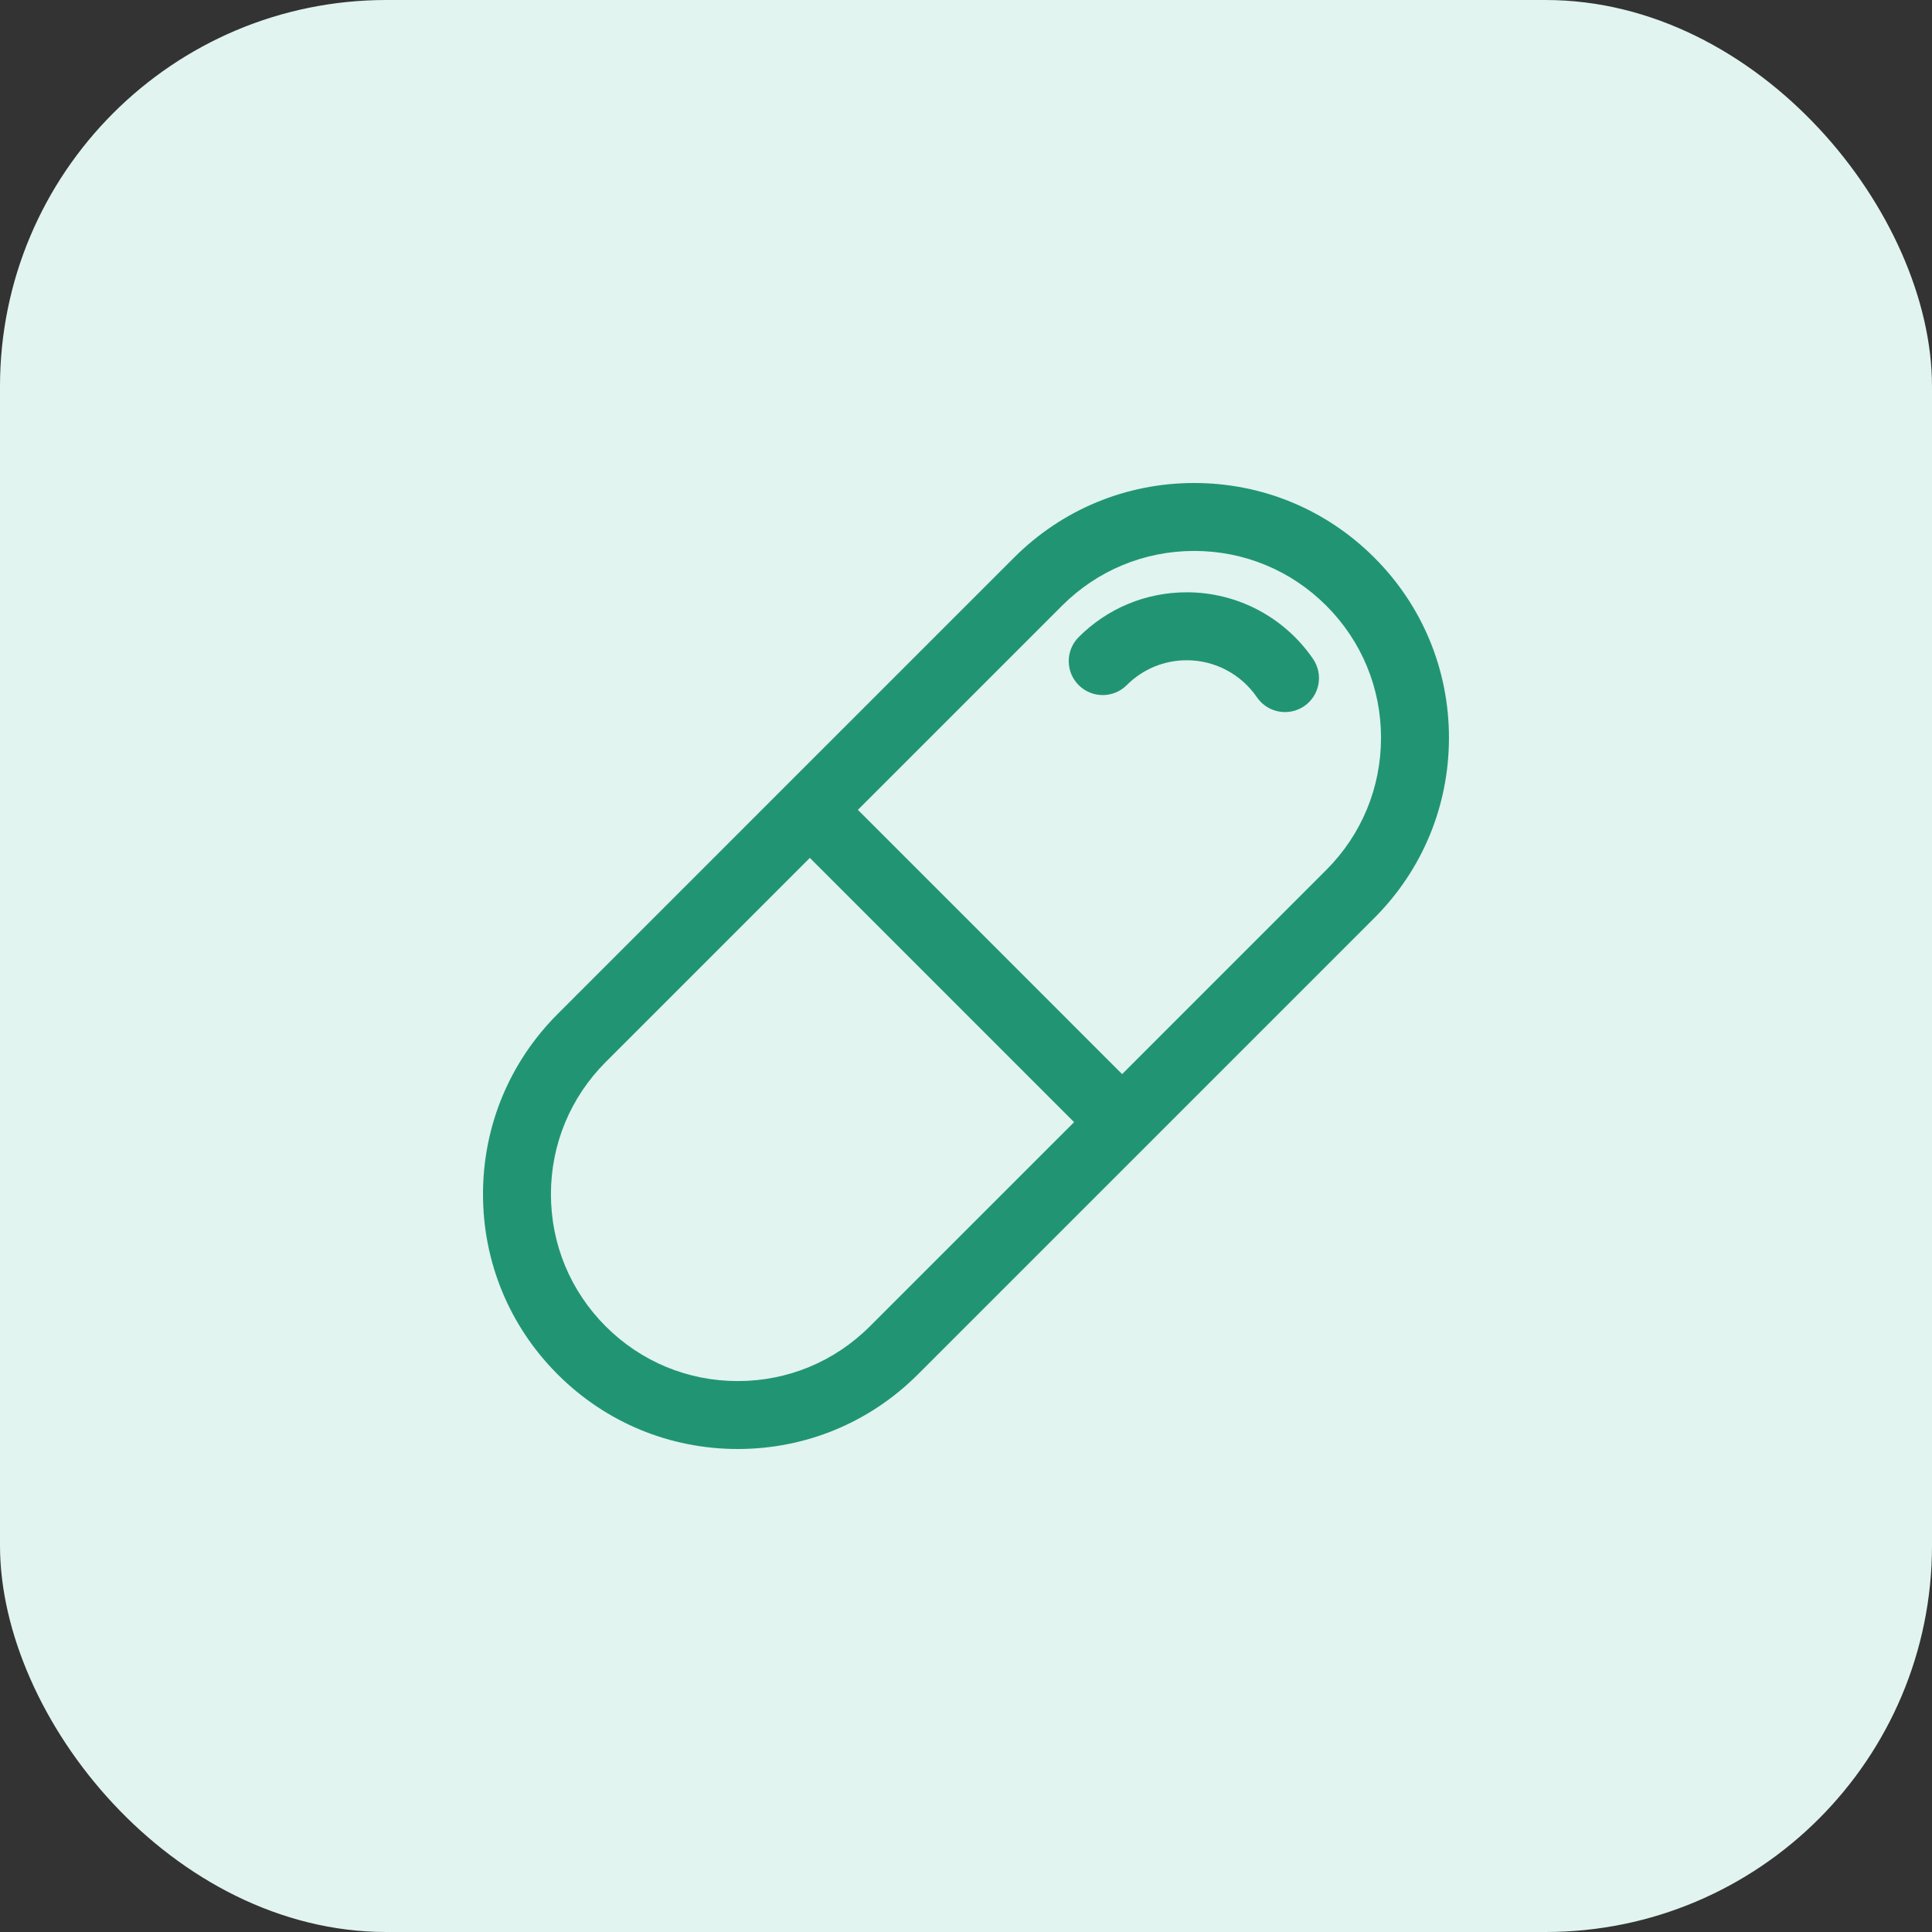 <svg width="80" height="80" viewBox="0 0 80 80" fill="none" xmlns="http://www.w3.org/2000/svg">
<rect x="0" y="0" width="80" height="80" fill="#333333" stroke="none"/>
<rect width="80" height="80" rx="16" fill="#E1F4EF"/>
<path d="M56.909 23.091C54.917 21.098 52.267 20 49.449 20C46.63 20 43.981 21.098 41.988 23.091L32.539 32.539L23.09 41.989C21.098 43.982 20 46.632 20 49.45C20 52.267 21.098 54.917 23.09 56.909C25.082 58.902 27.732 60 30.55 60C33.368 60 36.018 58.902 38.01 56.909L47.459 47.461L56.909 38.011C58.901 36.018 59.998 33.368 59.998 30.55C59.998 27.733 58.901 25.083 56.909 23.091ZM36.021 54.92C34.559 56.382 32.616 57.187 30.55 57.187C28.483 57.187 26.541 56.382 25.079 54.92C23.618 53.458 22.813 51.516 22.813 49.45C22.813 47.384 23.619 45.44 25.079 43.979L33.534 35.523L44.476 46.466L36.021 54.92ZM54.919 36.022L46.465 44.477L35.523 33.534L43.978 25.08C45.439 23.619 47.382 22.813 49.449 22.813C51.515 22.813 53.458 23.618 54.919 25.08C56.381 26.542 57.185 28.484 57.185 30.55C57.185 32.616 56.38 34.56 54.919 36.022Z" fill="#219573"/>
<path d="M53.21 29.485C52.762 29.485 52.321 29.271 52.048 28.874C51.39 27.913 50.304 27.34 49.143 27.34C48.203 27.34 47.321 27.705 46.656 28.37C46.106 28.919 45.216 28.919 44.666 28.37C44.117 27.82 44.117 26.93 44.666 26.381C45.862 25.184 47.452 24.526 49.143 24.526C51.233 24.526 53.187 25.557 54.37 27.284C54.809 27.925 54.645 28.8 54.004 29.24C53.761 29.406 53.484 29.485 53.21 29.485Z" fill="#219573"/>
</svg>
